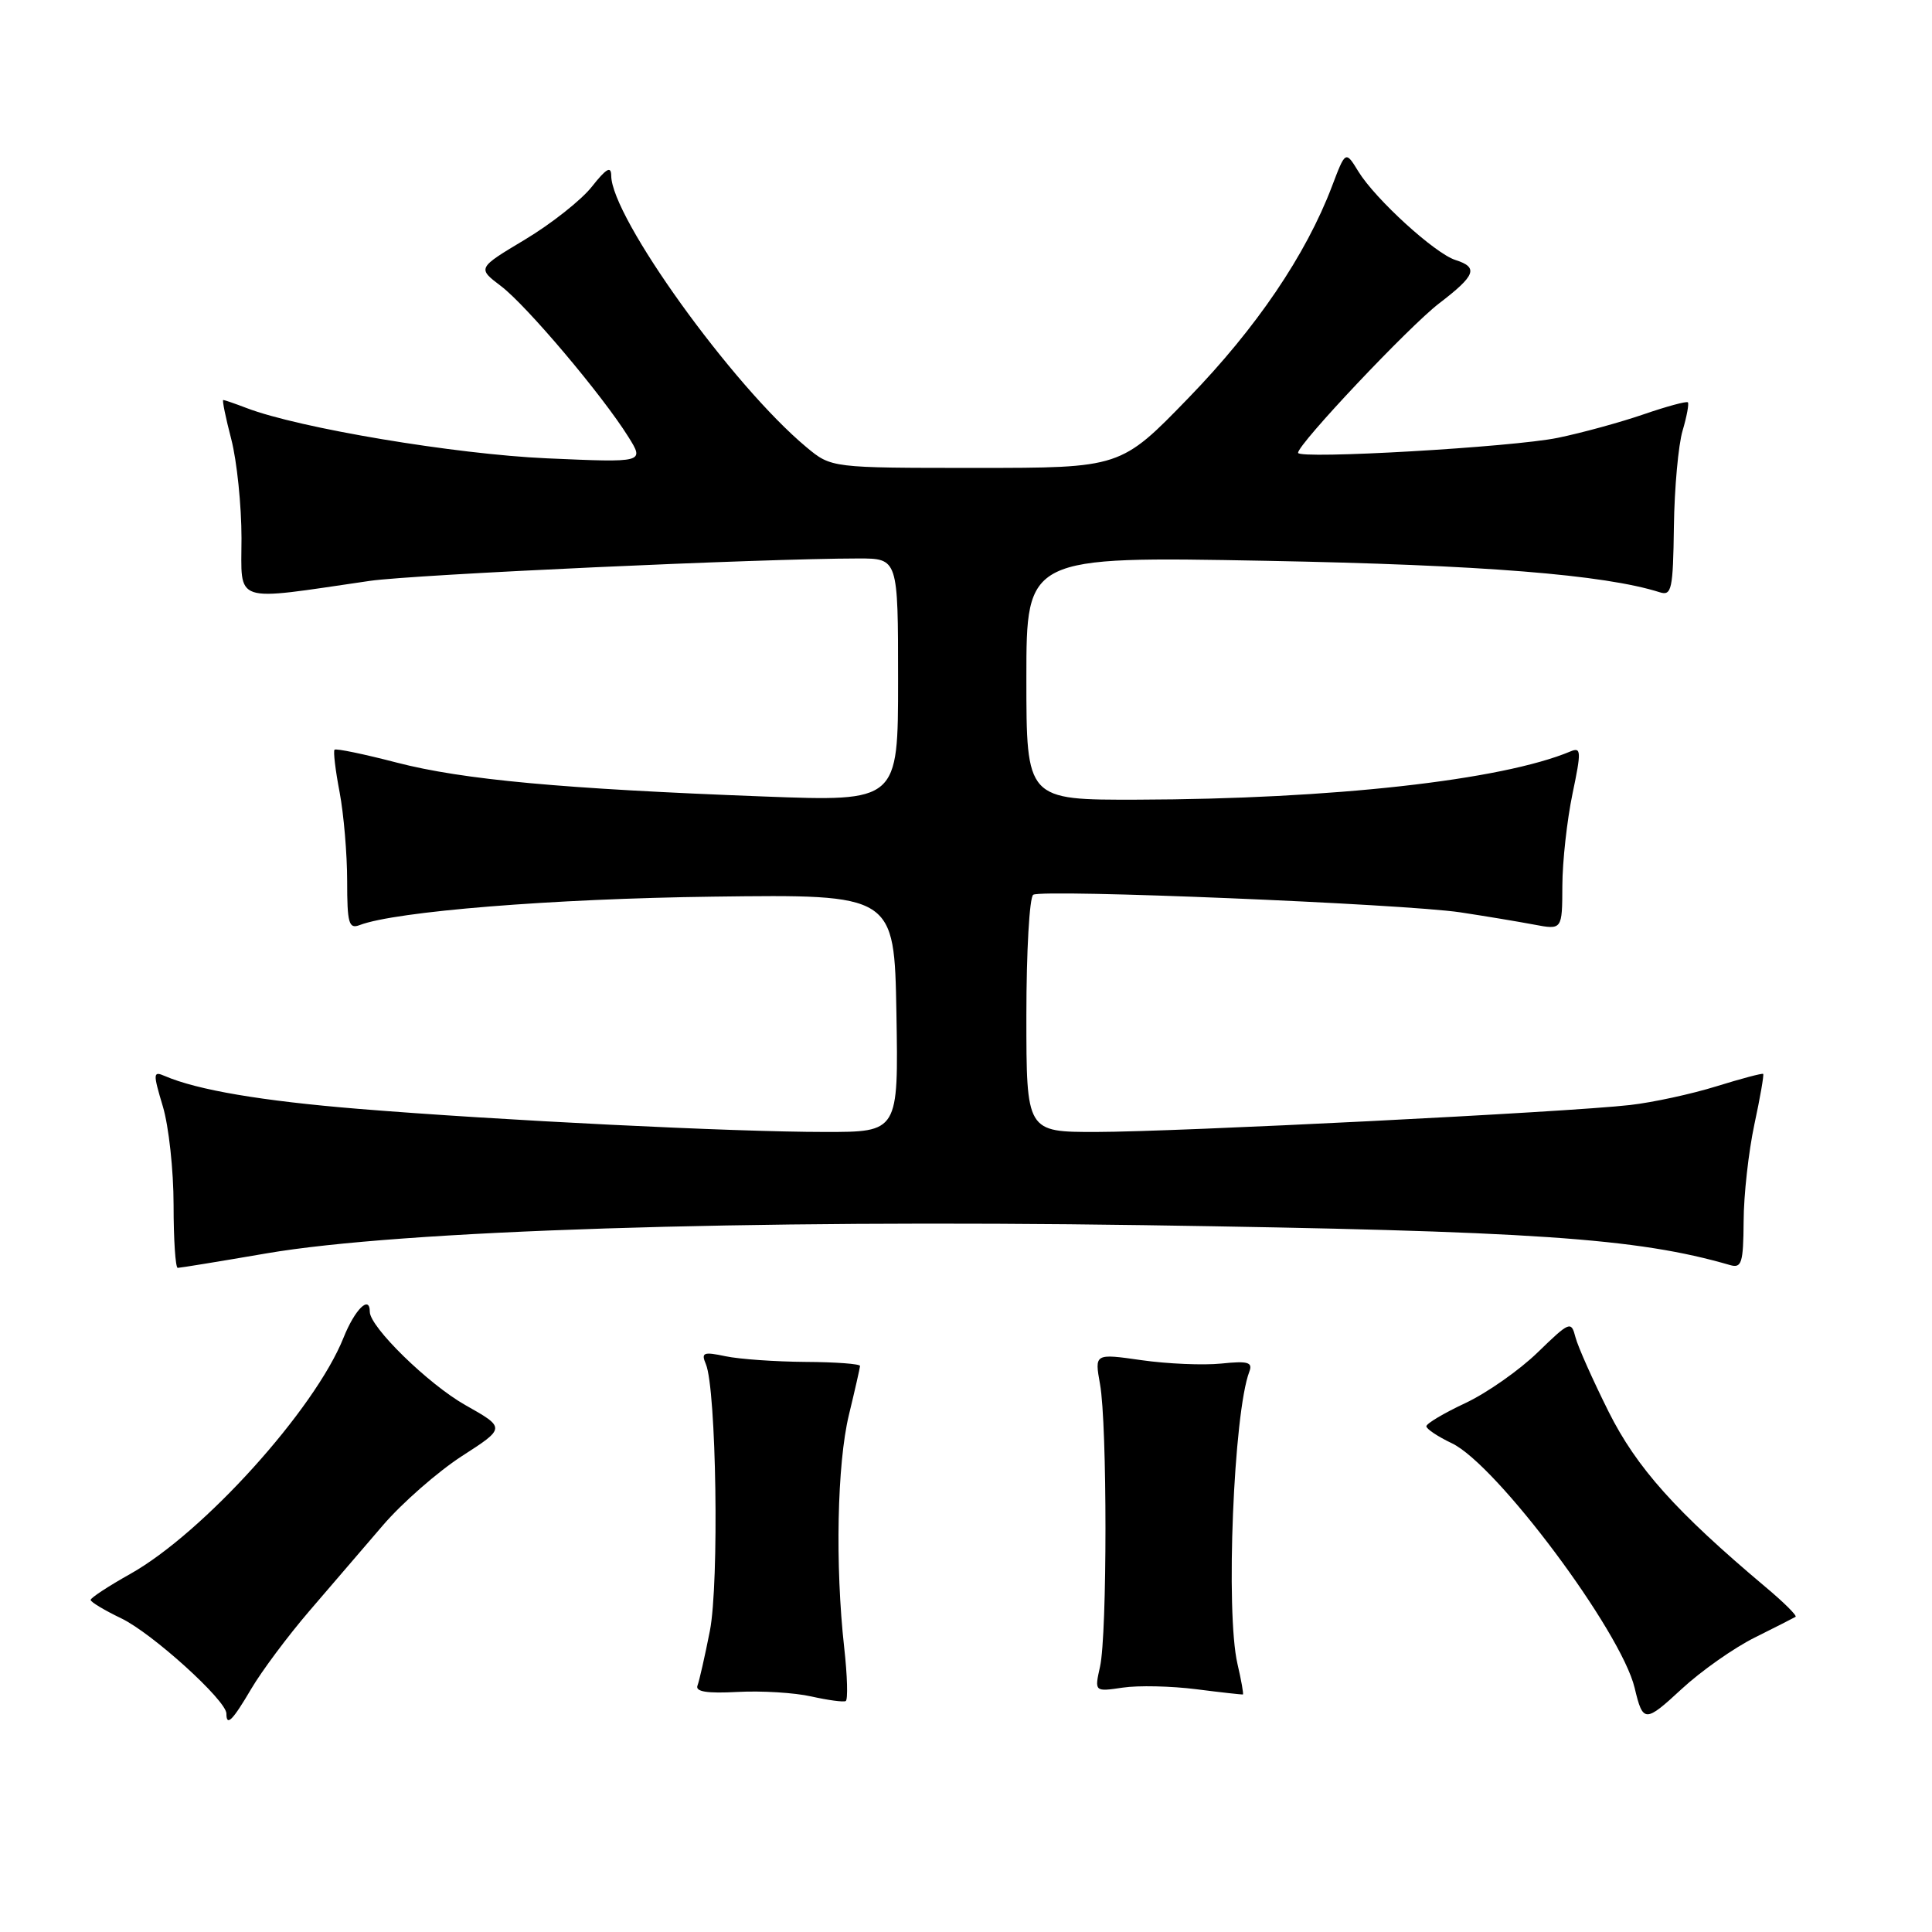<?xml version="1.0" encoding="UTF-8" standalone="no"?>
<!DOCTYPE svg PUBLIC "-//W3C//DTD SVG 1.1//EN" "http://www.w3.org/Graphics/SVG/1.1/DTD/svg11.dtd" >
<svg xmlns="http://www.w3.org/2000/svg" xmlns:xlink="http://www.w3.org/1999/xlink" version="1.1" viewBox="0 0 256 256">
 <g >
 <path fill="currentColor"
d=" M 33.31 223.75 C 34.69 221.41 38.13 216.80 40.96 213.50 C 43.79 210.20 48.19 205.07 50.74 202.11 C 53.29 199.14 58.00 195.02 61.19 192.95 C 67.01 189.20 67.01 189.20 61.64 186.17 C 56.76 183.41 49.00 175.83 49.00 173.82 C 49.00 171.54 47.02 173.50 45.52 177.25 C 41.72 186.76 26.93 203.13 17.25 208.56 C 14.36 210.18 12.01 211.72 12.01 212.00 C 12.02 212.28 13.84 213.37 16.07 214.44 C 20.15 216.40 30.00 225.31 30.00 227.06 C 30.00 228.81 30.80 228.01 33.31 223.75 Z  M 232.50 216.99 C 235.25 215.62 237.69 214.38 237.92 214.24 C 238.16 214.10 236.36 212.31 233.92 210.27 C 222.04 200.27 216.87 194.49 213.15 187.06 C 211.07 182.89 209.09 178.46 208.76 177.20 C 208.19 175.00 208.01 175.07 203.74 179.21 C 201.31 181.57 197.00 184.59 194.16 185.92 C 191.32 187.25 189.00 188.63 189.00 188.99 C 189.00 189.34 190.52 190.36 192.38 191.24 C 198.31 194.07 214.80 216.14 216.60 223.66 C 217.70 228.29 217.98 228.29 222.84 223.79 C 225.40 221.42 229.75 218.36 232.50 216.99 Z  M 111.86 218.31 C 110.65 207.39 110.92 193.98 112.48 187.50 C 113.28 184.20 113.94 181.28 113.96 181.00 C 113.98 180.72 110.73 180.48 106.75 180.46 C 102.76 180.43 97.99 180.10 96.14 179.71 C 93.20 179.09 92.88 179.22 93.53 180.75 C 94.92 184.06 95.31 209.77 94.06 216.11 C 93.40 219.46 92.66 222.72 92.42 223.35 C 92.11 224.16 93.70 224.41 97.74 224.19 C 100.91 224.02 105.30 224.29 107.50 224.79 C 109.70 225.28 111.75 225.56 112.06 225.40 C 112.37 225.25 112.28 222.05 111.86 218.31 Z  M 163.97 220.47 C 162.38 213.63 163.46 187.19 165.54 181.76 C 166.02 180.50 165.37 180.31 161.81 180.68 C 159.44 180.92 154.69 180.72 151.26 180.23 C 145.03 179.34 145.03 179.34 145.76 183.42 C 146.72 188.73 146.72 216.53 145.76 220.84 C 145.02 224.17 145.02 224.17 148.76 223.62 C 150.82 223.31 155.20 223.41 158.50 223.83 C 161.80 224.25 164.59 224.56 164.69 224.52 C 164.80 224.48 164.48 222.66 163.97 220.47 Z  M 35.30 166.08 C 53.03 163.03 98.72 161.57 151.50 162.34 C 203.17 163.11 216.88 164.04 229.25 167.63 C 230.78 168.07 231.00 167.35 231.04 161.82 C 231.05 158.34 231.70 152.58 232.46 149.01 C 233.23 145.44 233.75 142.42 233.63 142.30 C 233.51 142.18 230.73 142.92 227.44 143.94 C 224.16 144.96 219.01 146.08 215.99 146.42 C 207.76 147.37 155.85 149.98 145.25 149.99 C 136.00 150.00 136.00 150.00 136.00 134.56 C 136.00 126.07 136.41 118.87 136.91 118.56 C 138.14 117.79 186.04 119.77 193.50 120.89 C 196.80 121.39 201.19 122.12 203.25 122.51 C 207.00 123.22 207.00 123.22 207.02 117.36 C 207.03 114.14 207.64 108.67 208.36 105.20 C 209.55 99.52 209.52 98.97 208.09 99.57 C 198.98 103.39 176.52 105.89 150.75 105.96 C 136.00 106.00 136.00 106.00 136.00 89.86 C 136.00 73.72 136.00 73.72 167.75 74.31 C 196.38 74.85 212.57 76.14 219.93 78.48 C 221.50 78.98 221.69 78.10 221.80 69.77 C 221.87 64.67 222.39 58.95 222.95 57.07 C 223.51 55.18 223.82 53.49 223.65 53.31 C 223.47 53.14 220.84 53.85 217.79 54.90 C 214.74 55.95 209.64 57.35 206.44 58.01 C 200.46 59.25 172.00 60.89 172.00 60.00 C 172.00 58.83 186.73 43.23 190.69 40.20 C 195.54 36.49 195.94 35.43 192.85 34.45 C 190.14 33.59 182.23 26.38 179.99 22.72 C 178.29 19.95 178.29 19.95 176.48 24.72 C 173.04 33.77 166.48 43.45 157.50 52.71 C 148.50 62.00 148.50 62.00 129.33 62.00 C 110.15 62.00 110.15 62.00 106.85 59.25 C 97.04 51.08 81.02 28.80 80.99 23.28 C 80.98 21.95 80.34 22.31 78.43 24.73 C 77.04 26.50 73.04 29.66 69.57 31.74 C 63.24 35.53 63.24 35.53 66.40 37.92 C 69.80 40.51 79.82 52.37 83.27 57.90 C 85.39 61.30 85.39 61.30 72.44 60.73 C 60.32 60.19 39.63 56.73 32.68 54.07 C 31.14 53.48 29.74 53.00 29.58 53.00 C 29.42 53.00 29.90 55.35 30.65 58.22 C 31.39 61.09 32.00 66.98 32.00 71.31 C 32.00 80.12 30.59 79.65 49.00 76.97 C 54.88 76.12 100.88 74.01 113.75 74.00 C 119.00 74.00 119.00 74.00 119.00 90.11 C 119.00 106.21 119.00 106.21 101.25 105.54 C 74.52 104.53 61.34 103.32 52.58 101.05 C 48.23 99.92 44.52 99.15 44.33 99.34 C 44.14 99.52 44.44 102.06 45.00 104.97 C 45.55 107.89 46.00 113.18 46.00 116.74 C 46.00 122.34 46.22 123.13 47.65 122.58 C 52.40 120.76 73.22 119.08 94.50 118.81 C 118.50 118.50 118.50 118.50 118.78 134.25 C 119.05 150.00 119.05 150.00 109.28 149.99 C 97.15 149.99 66.12 148.45 47.50 146.93 C 34.68 145.88 26.16 144.44 21.82 142.57 C 20.28 141.90 20.26 142.21 21.57 146.58 C 22.36 149.19 23.00 155.07 23.00 159.66 C 23.00 164.25 23.25 168.00 23.55 168.00 C 23.85 168.00 29.14 167.14 35.30 166.08 Z "/>
</g>
</svg>